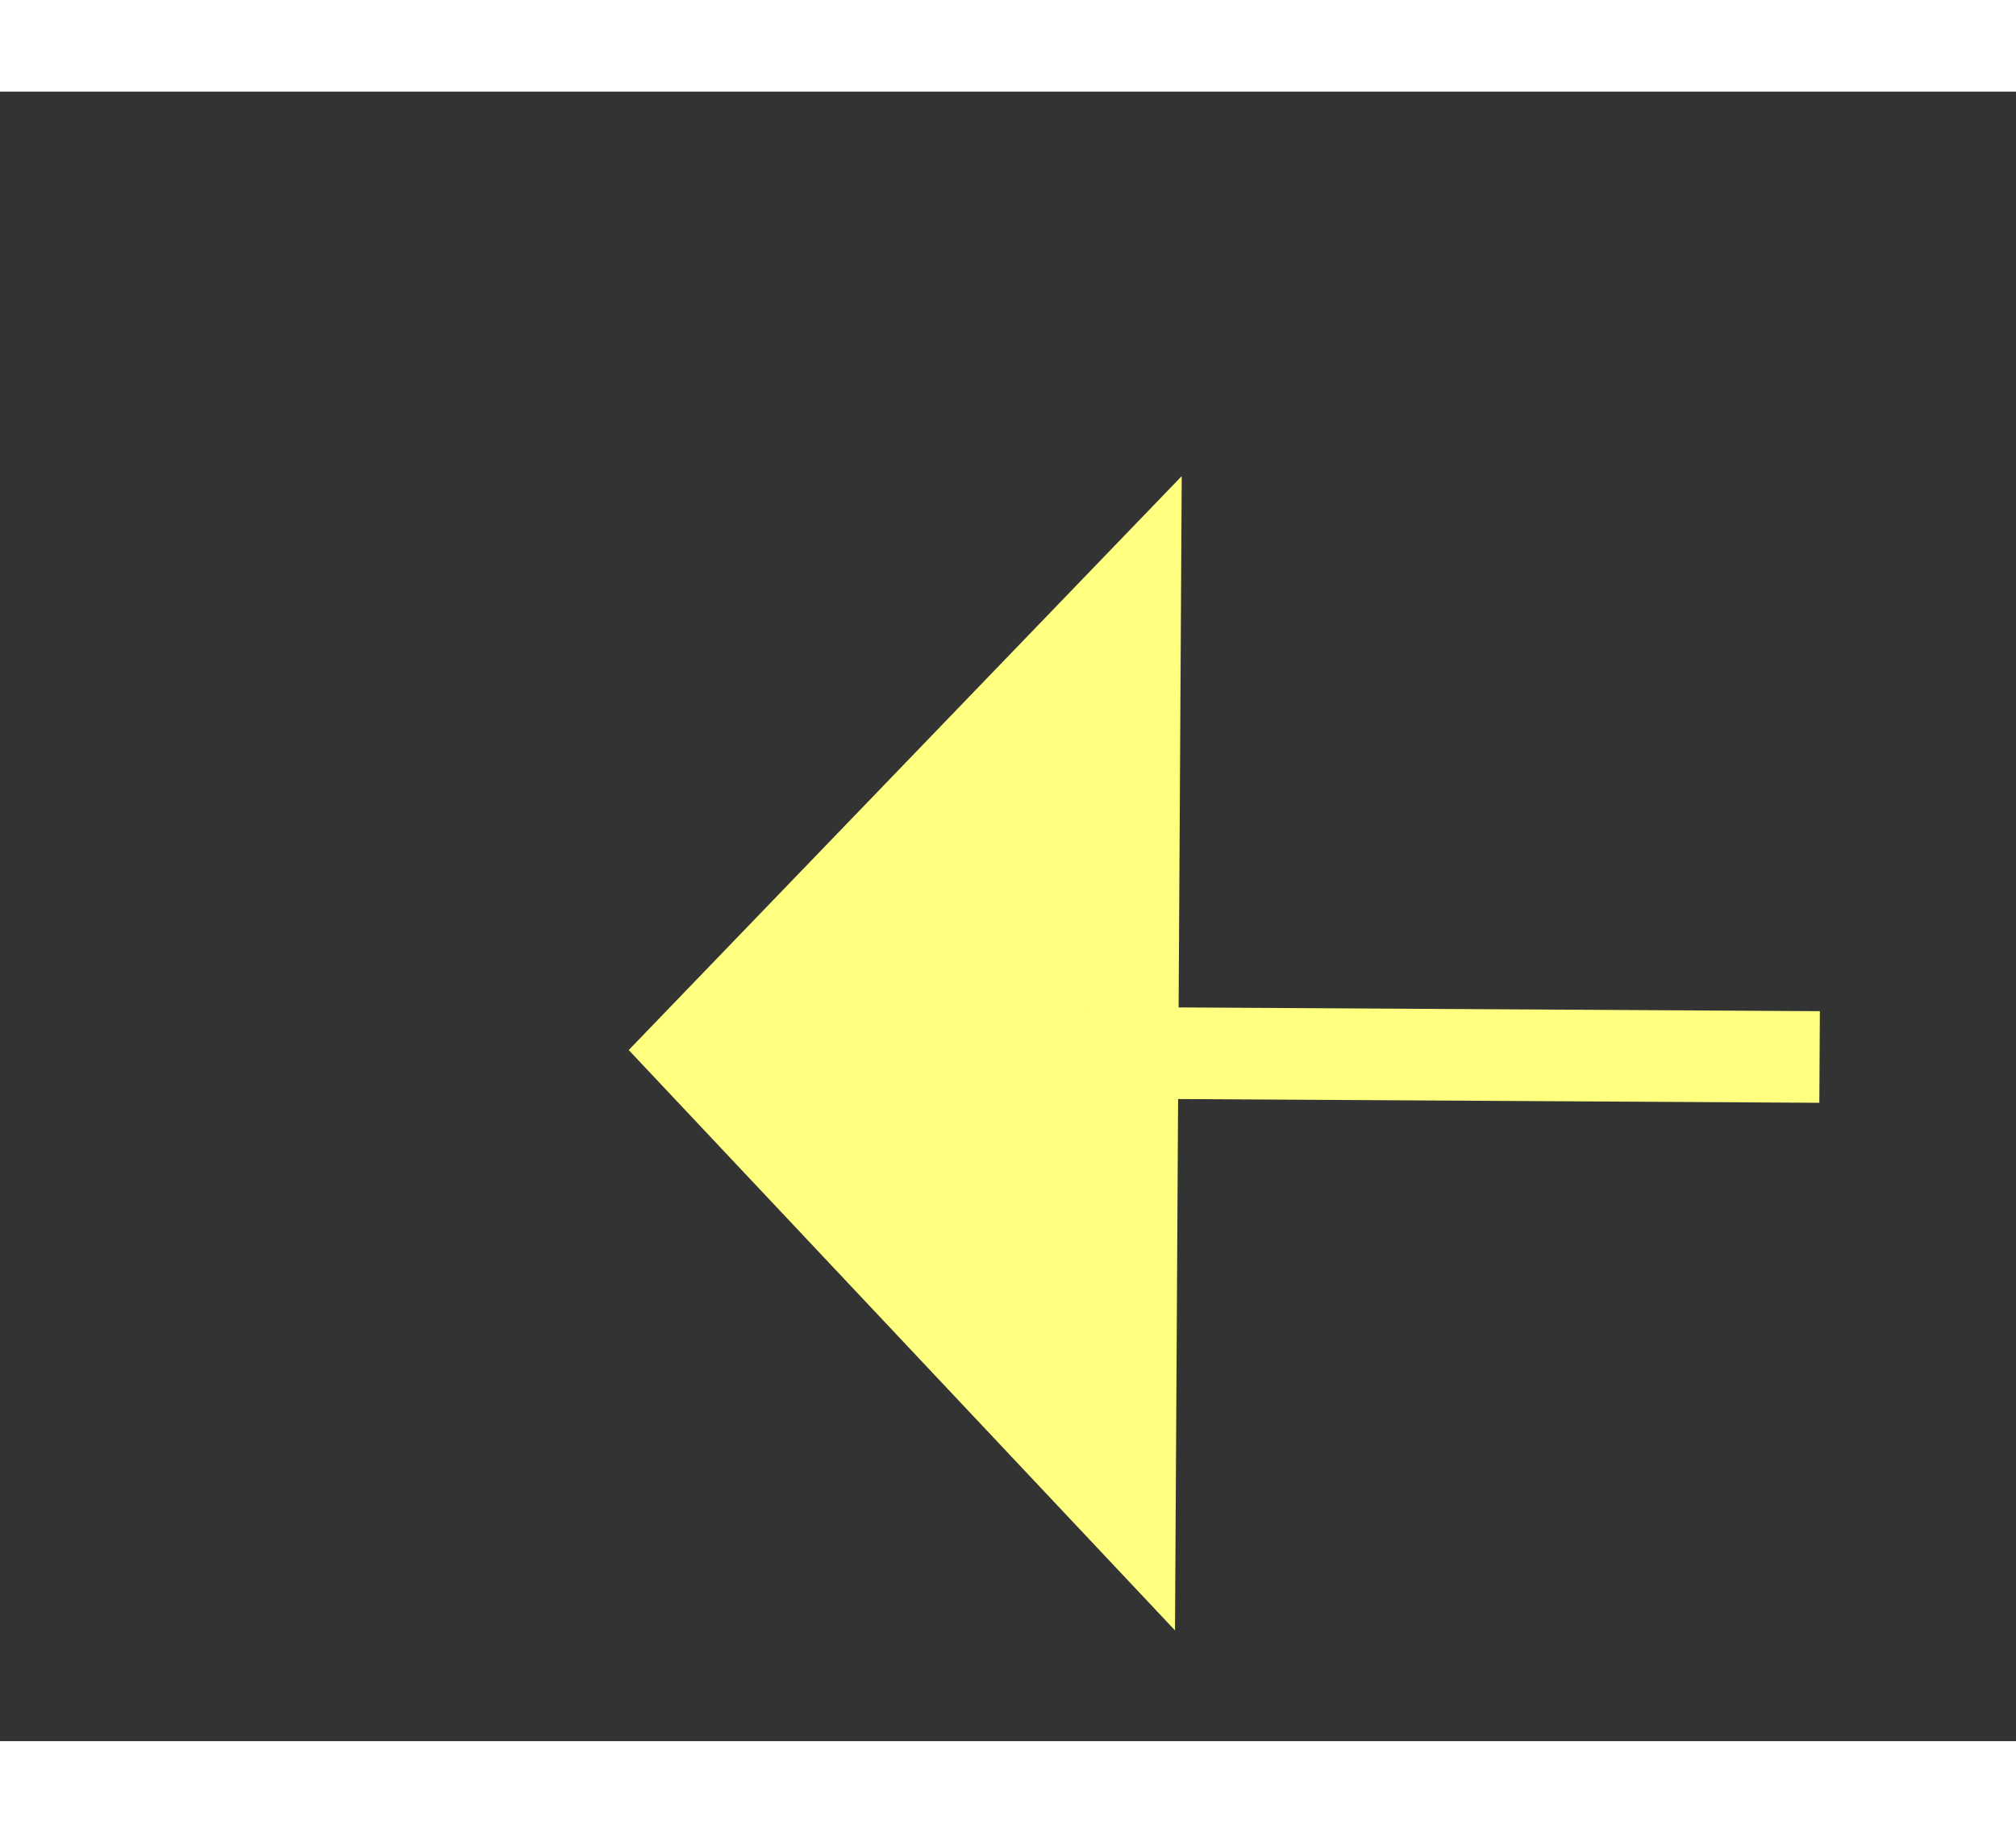 ﻿<?xml version="1.0" encoding="utf-8"?>
<svg version="1.1" xmlns:xlink="http://www.w3.org/1999/xlink" width="22px" height="20px" preserveAspectRatio="xMinYMid meet" viewBox="1116 5285  22 18" xmlns="http://www.w3.org/2000/svg">
  <rect x="1116" y="5285" width="22" height="18" fill="#333333" stroke="none"/>
  <g transform="matrix(-0.515 0.857 -0.857 -0.515 6245.292 7054.584 )">
    <path d="M 1133 5286.8  L 1139 5280.5  L 1133 5274.2  L 1133 5286.8  Z " fill-rule="nonzero" fill="#ffff80" stroke="none" transform="matrix(0.51 0.86 -0.86 0.51 5091.19 1625.005 )" />
    <path d="M 1100 5280.5  L 1134 5280.5  " stroke-width="1" stroke-dasharray="9,4" stroke="#ffff80" fill="none" transform="matrix(0.51 0.86 -0.86 0.51 5091.19 1625.005 )" />
  </g>
</svg>